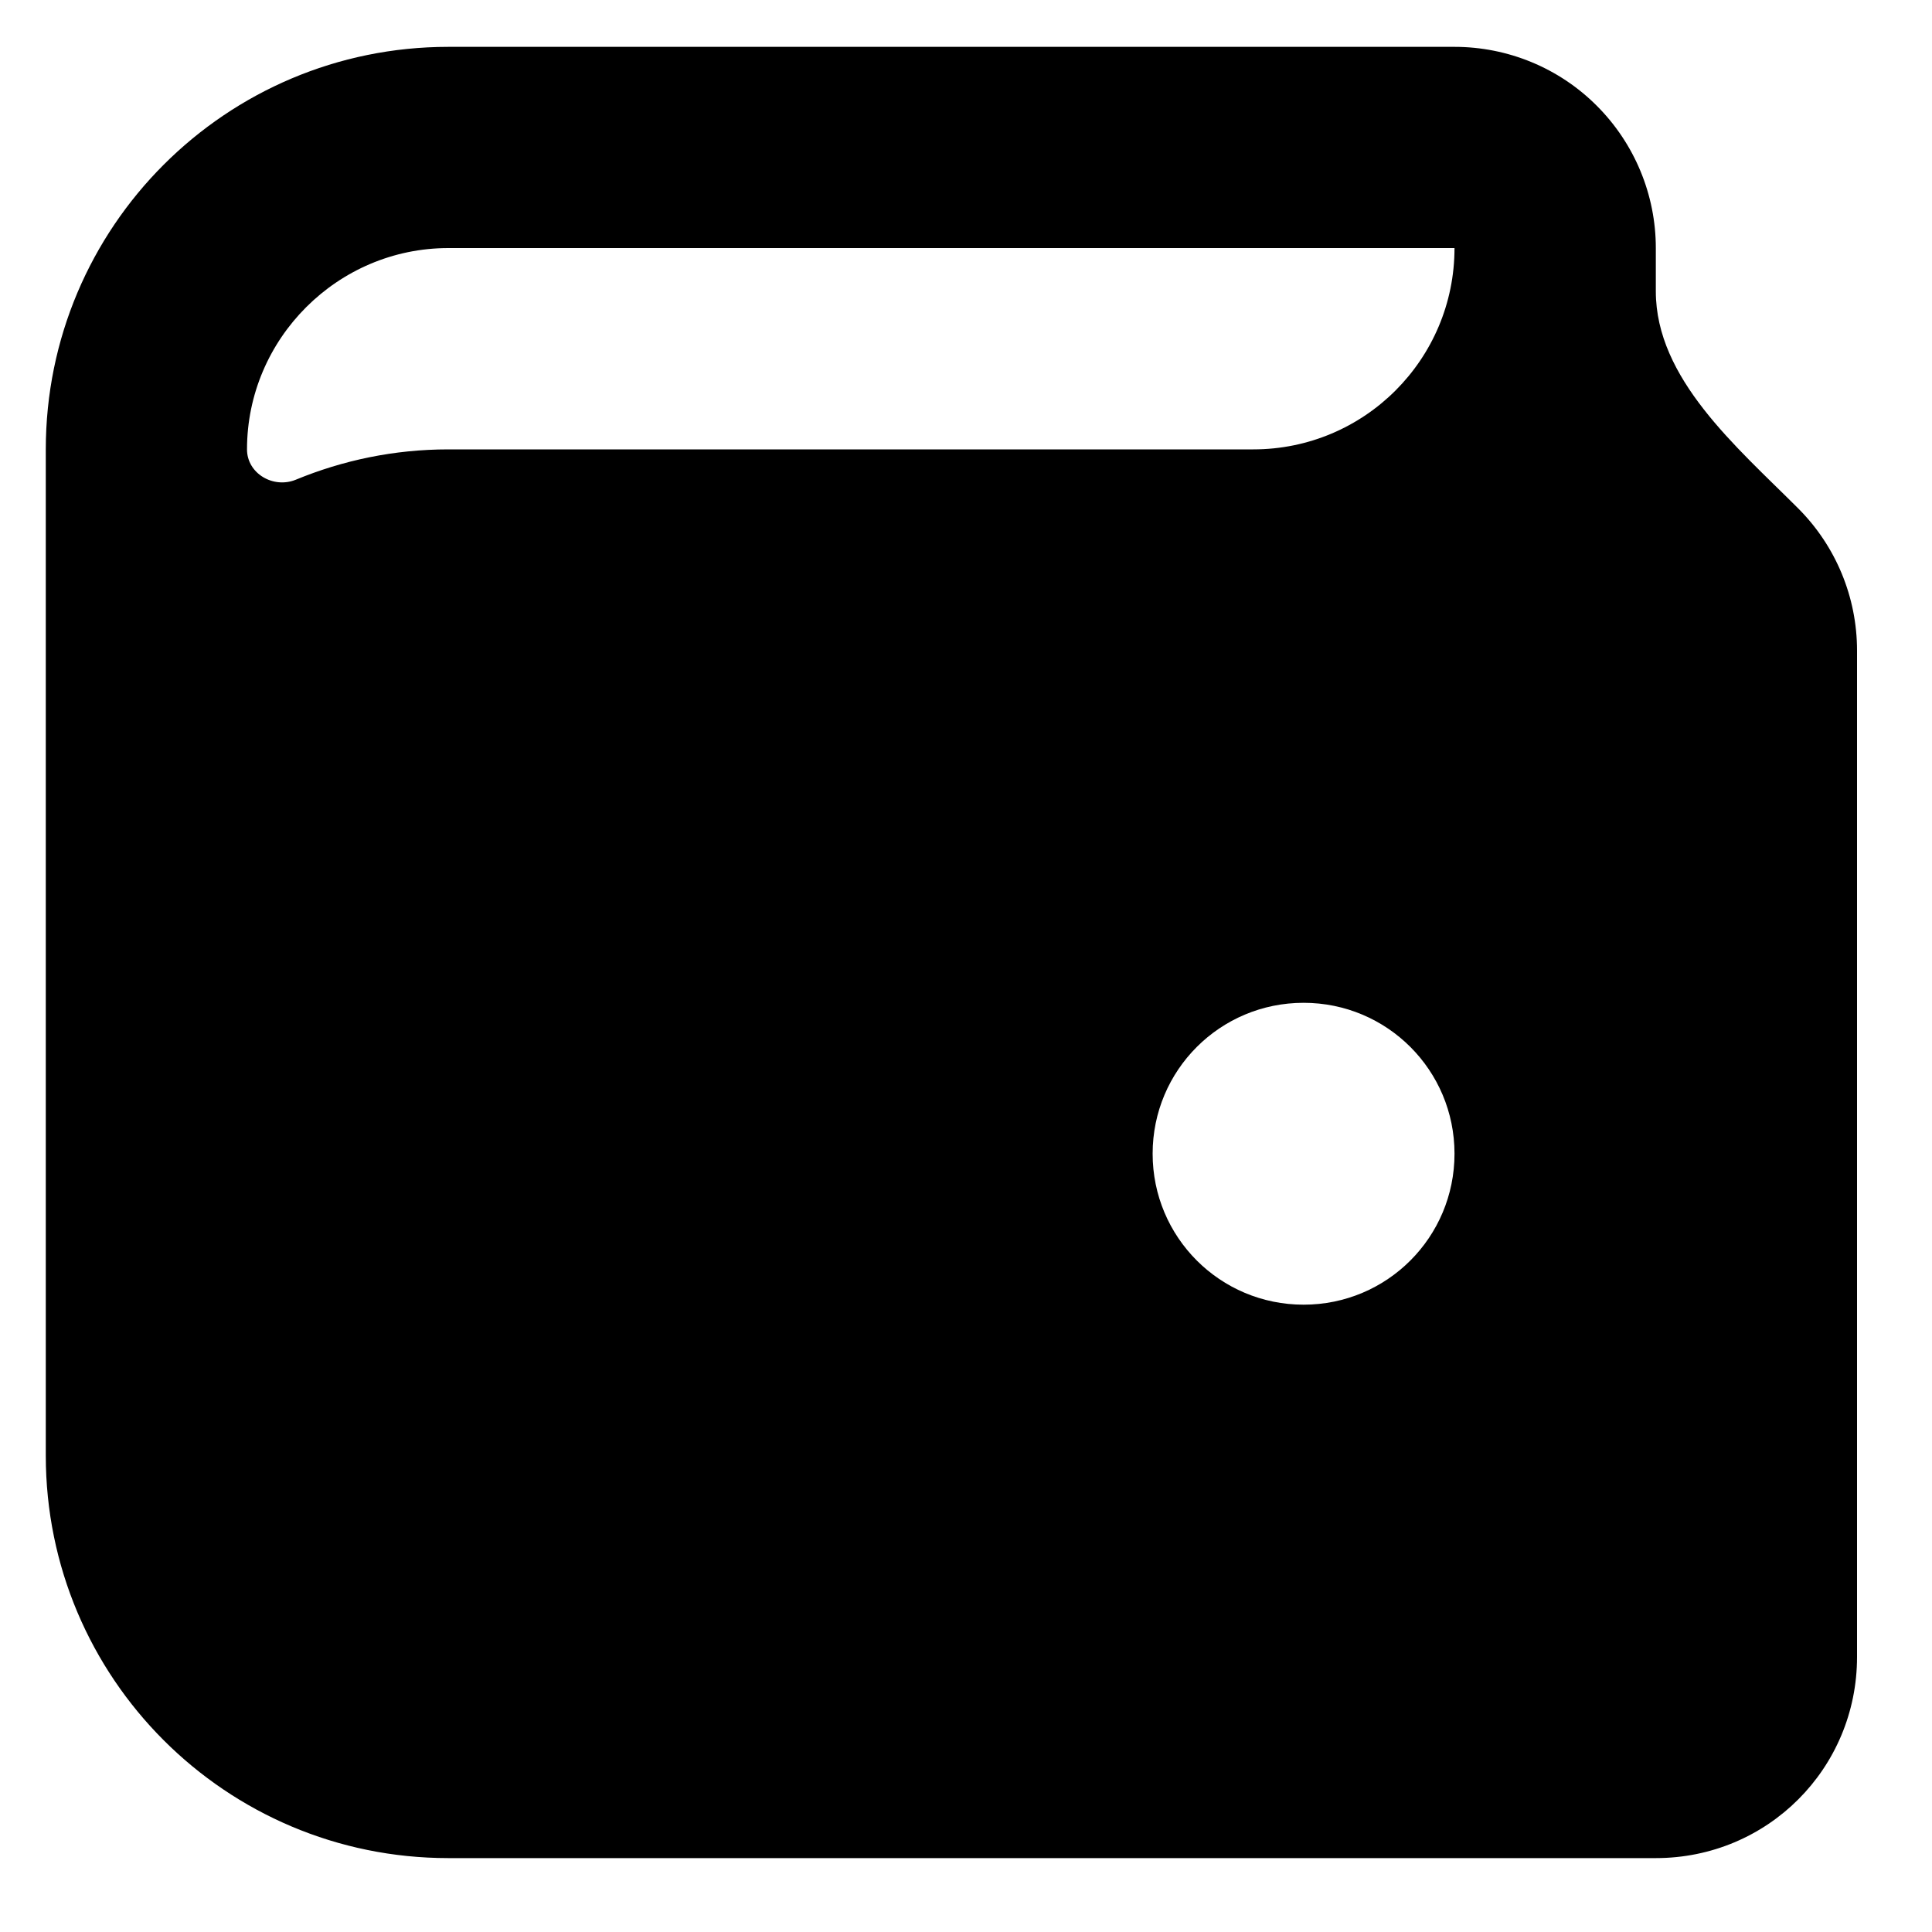 <svg width="20" height="20" viewBox="0 0 20 20" fill="none" xmlns="http://www.w3.org/2000/svg">
<path d="M15.057 0.485H4.641C2.339 0.485 0.474 2.35 0.474 4.652V15.068C0.474 17.37 2.339 19.235 4.641 19.235H17.141C18.297 19.235 19.224 18.308 19.224 17.152V6.735C19.224 6.182 19.005 5.653 18.614 5.262C17.975 4.623 17.141 3.919 17.141 3.015V2.568C17.141 2.016 16.921 1.486 16.53 1.095C16.14 0.704 15.61 0.485 15.057 0.485ZM15.057 2.568C15.057 3.719 14.125 4.652 12.974 4.652H4.641C4.08 4.652 3.549 4.765 3.062 4.966C2.83 5.061 2.557 4.902 2.557 4.652C2.557 3.506 3.495 2.568 4.641 2.568M13.495 13.506C12.63 13.506 11.932 12.808 11.932 11.943C11.932 11.079 12.63 10.381 13.495 10.381C14.359 10.381 15.057 11.079 15.057 11.943C15.057 12.808 14.359 13.506 13.495 13.506Z" fill="#000"/>
</svg>
